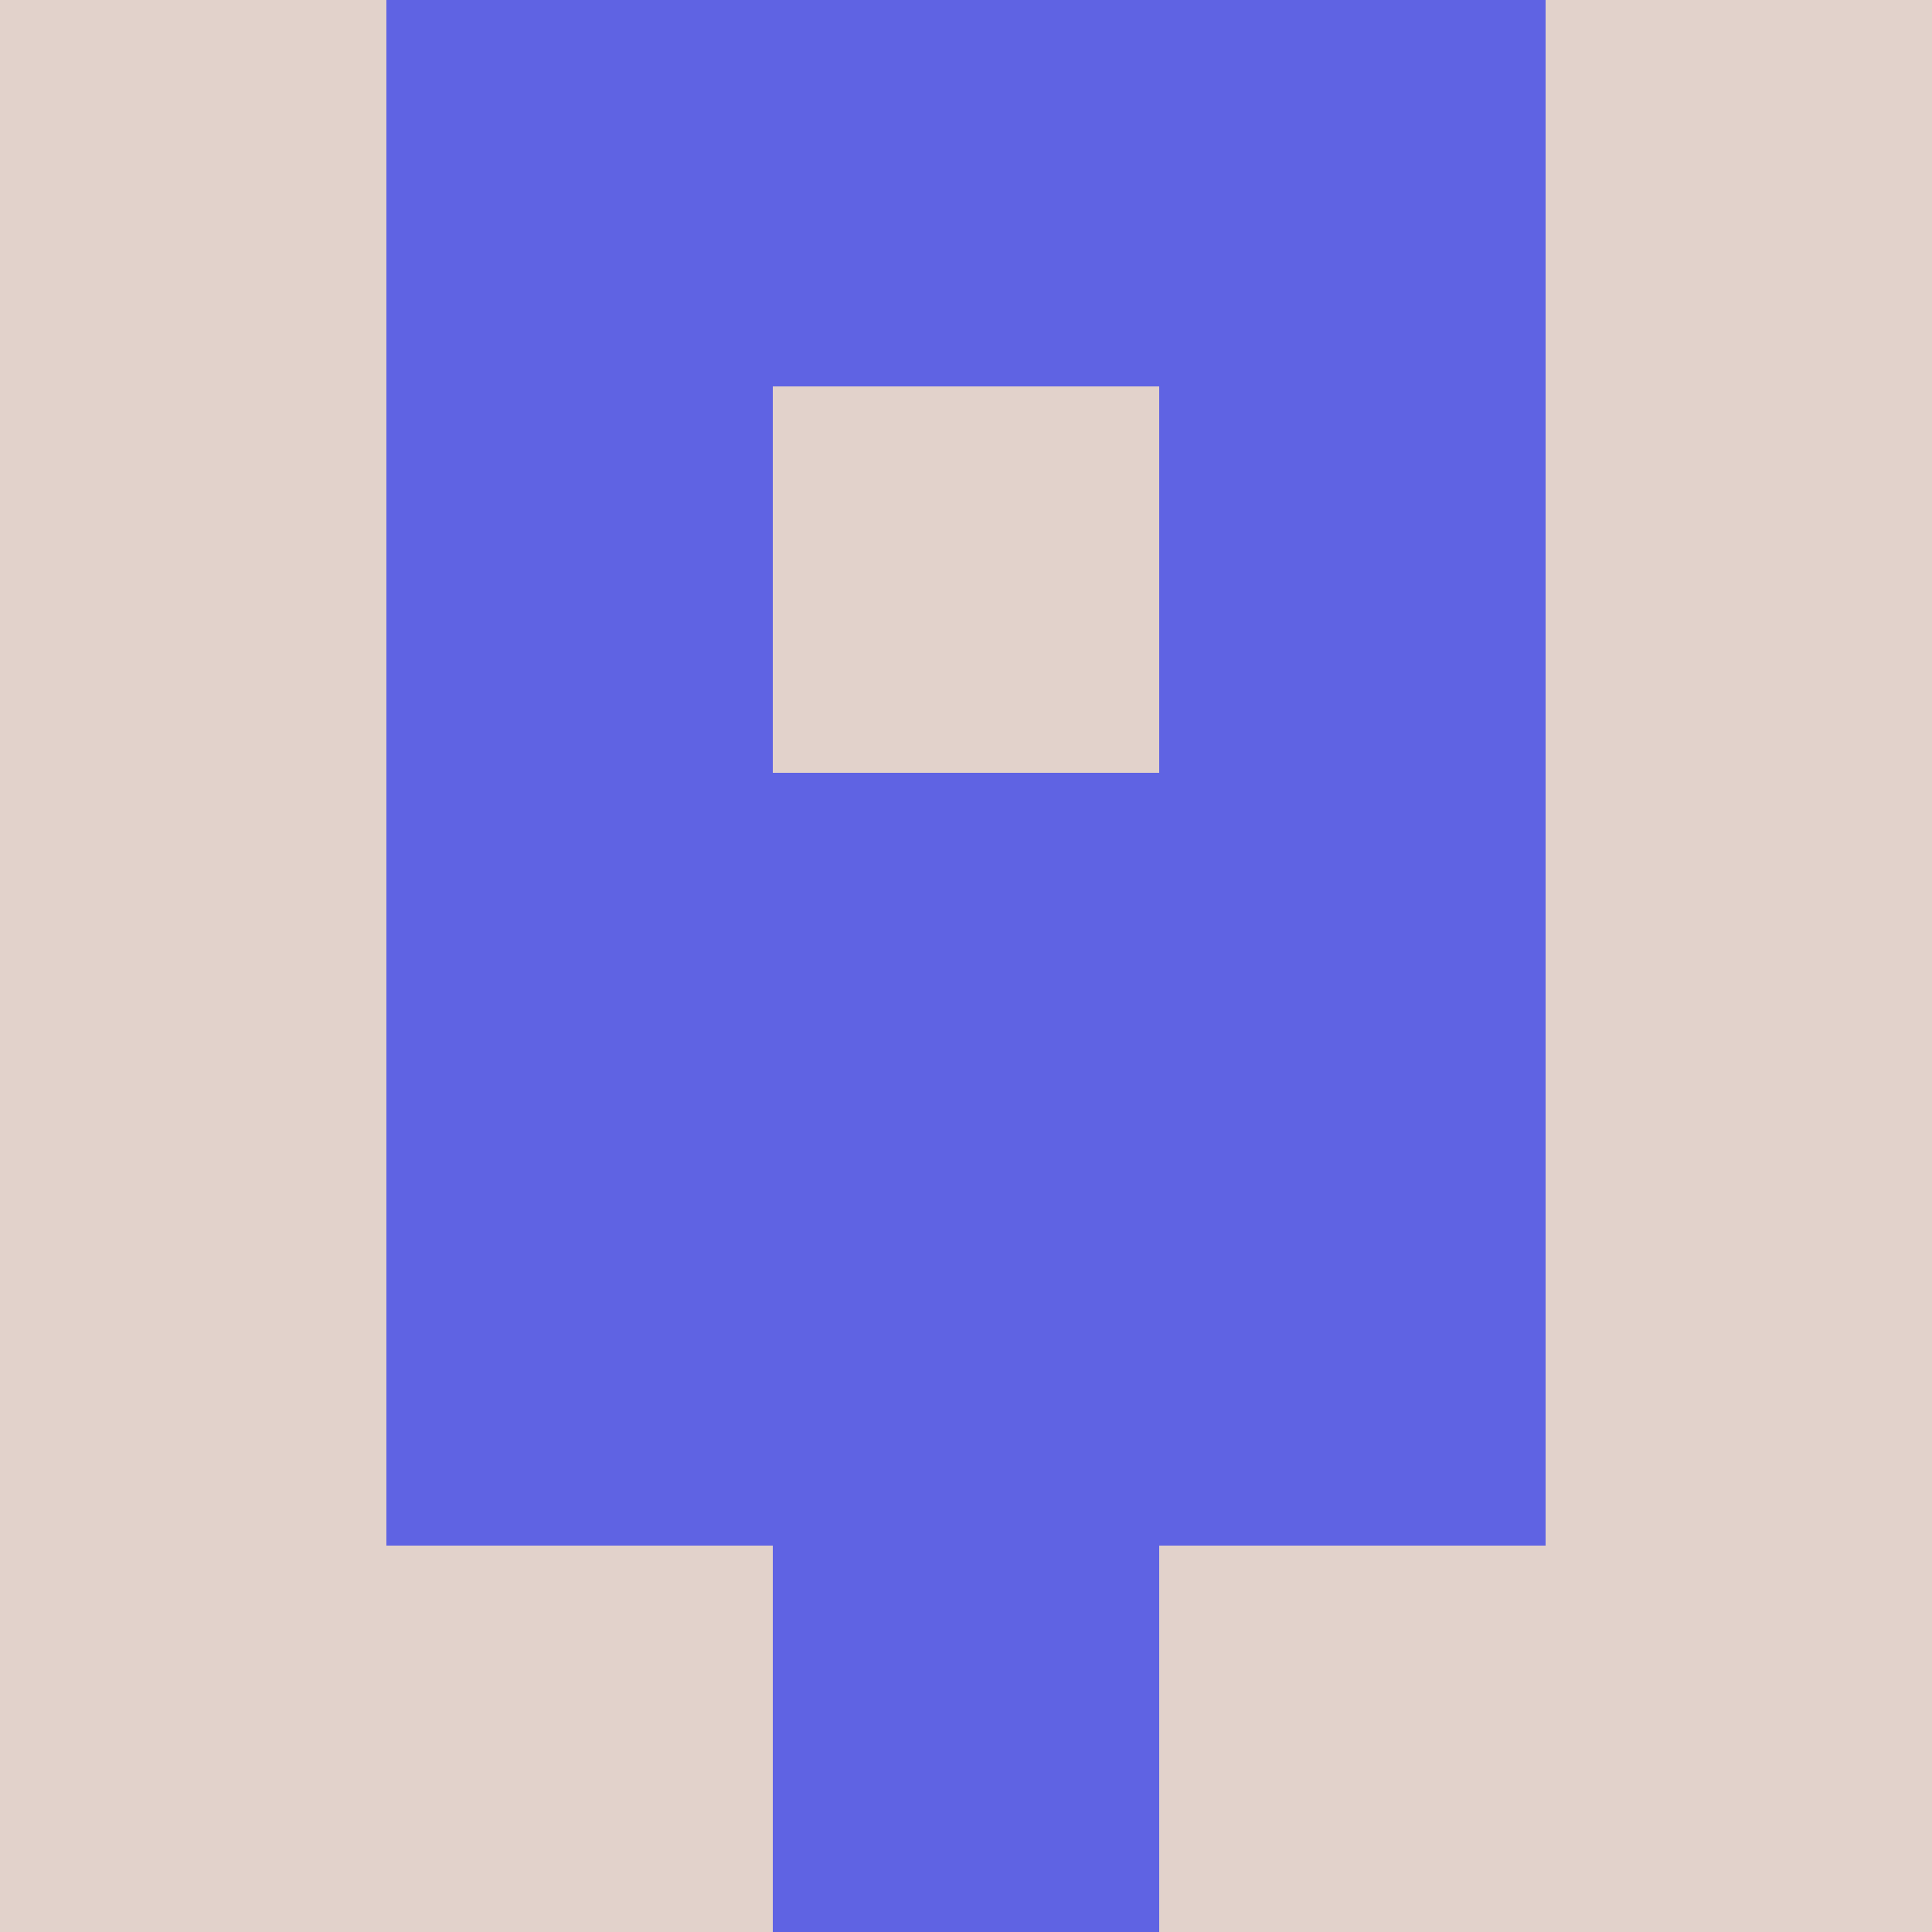 <?xml version="1.0" encoding="utf-8"?>
<!DOCTYPE svg PUBLIC "-//W3C//DTD SVG 20010904//EN"
        "http://www.w3.org/TR/2001/REC-SVG-20010904/DTD/svg10.dtd">

<svg viewBox="0 0 5 5"
     xmlns="http://www.w3.org/2000/svg"
     xmlns:xlink="http://www.w3.org/1999/xlink">

            <rect x ="0" y="0"
          width="1" height="1"
          fill="#E2D2CB"></rect>
        <rect x ="4" y="0"
          width="1" height="1"
          fill="#E2D2CB"></rect>
        <rect x ="1" y="0"
          width="1" height="1"
          fill="#5F63E3"></rect>
        <rect x ="3" y="0"
          width="1" height="1"
          fill="#5F63E3"></rect>
        <rect x ="2" y="0"
          width="1" height="1"
          fill="#5F63E3"></rect>
                <rect x ="0" y="1"
          width="1" height="1"
          fill="#E2D2CB"></rect>
        <rect x ="4" y="1"
          width="1" height="1"
          fill="#E2D2CB"></rect>
        <rect x ="1" y="1"
          width="1" height="1"
          fill="#5F63E3"></rect>
        <rect x ="3" y="1"
          width="1" height="1"
          fill="#5F63E3"></rect>
        <rect x ="2" y="1"
          width="1" height="1"
          fill="#E2D2CB"></rect>
                <rect x ="0" y="2"
          width="1" height="1"
          fill="#E2D2CB"></rect>
        <rect x ="4" y="2"
          width="1" height="1"
          fill="#E2D2CB"></rect>
        <rect x ="1" y="2"
          width="1" height="1"
          fill="#5F63E3"></rect>
        <rect x ="3" y="2"
          width="1" height="1"
          fill="#5F63E3"></rect>
        <rect x ="2" y="2"
          width="1" height="1"
          fill="#5F63E3"></rect>
                <rect x ="0" y="3"
          width="1" height="1"
          fill="#E2D2CB"></rect>
        <rect x ="4" y="3"
          width="1" height="1"
          fill="#E2D2CB"></rect>
        <rect x ="1" y="3"
          width="1" height="1"
          fill="#5F63E3"></rect>
        <rect x ="3" y="3"
          width="1" height="1"
          fill="#5F63E3"></rect>
        <rect x ="2" y="3"
          width="1" height="1"
          fill="#5F63E3"></rect>
                <rect x ="0" y="4"
          width="1" height="1"
          fill="#E2D2CB"></rect>
        <rect x ="4" y="4"
          width="1" height="1"
          fill="#E2D2CB"></rect>
        <rect x ="1" y="4"
          width="1" height="1"
          fill="#E2D2CB"></rect>
        <rect x ="3" y="4"
          width="1" height="1"
          fill="#E2D2CB"></rect>
        <rect x ="2" y="4"
          width="1" height="1"
          fill="#5F63E3"></rect>
        </svg>

